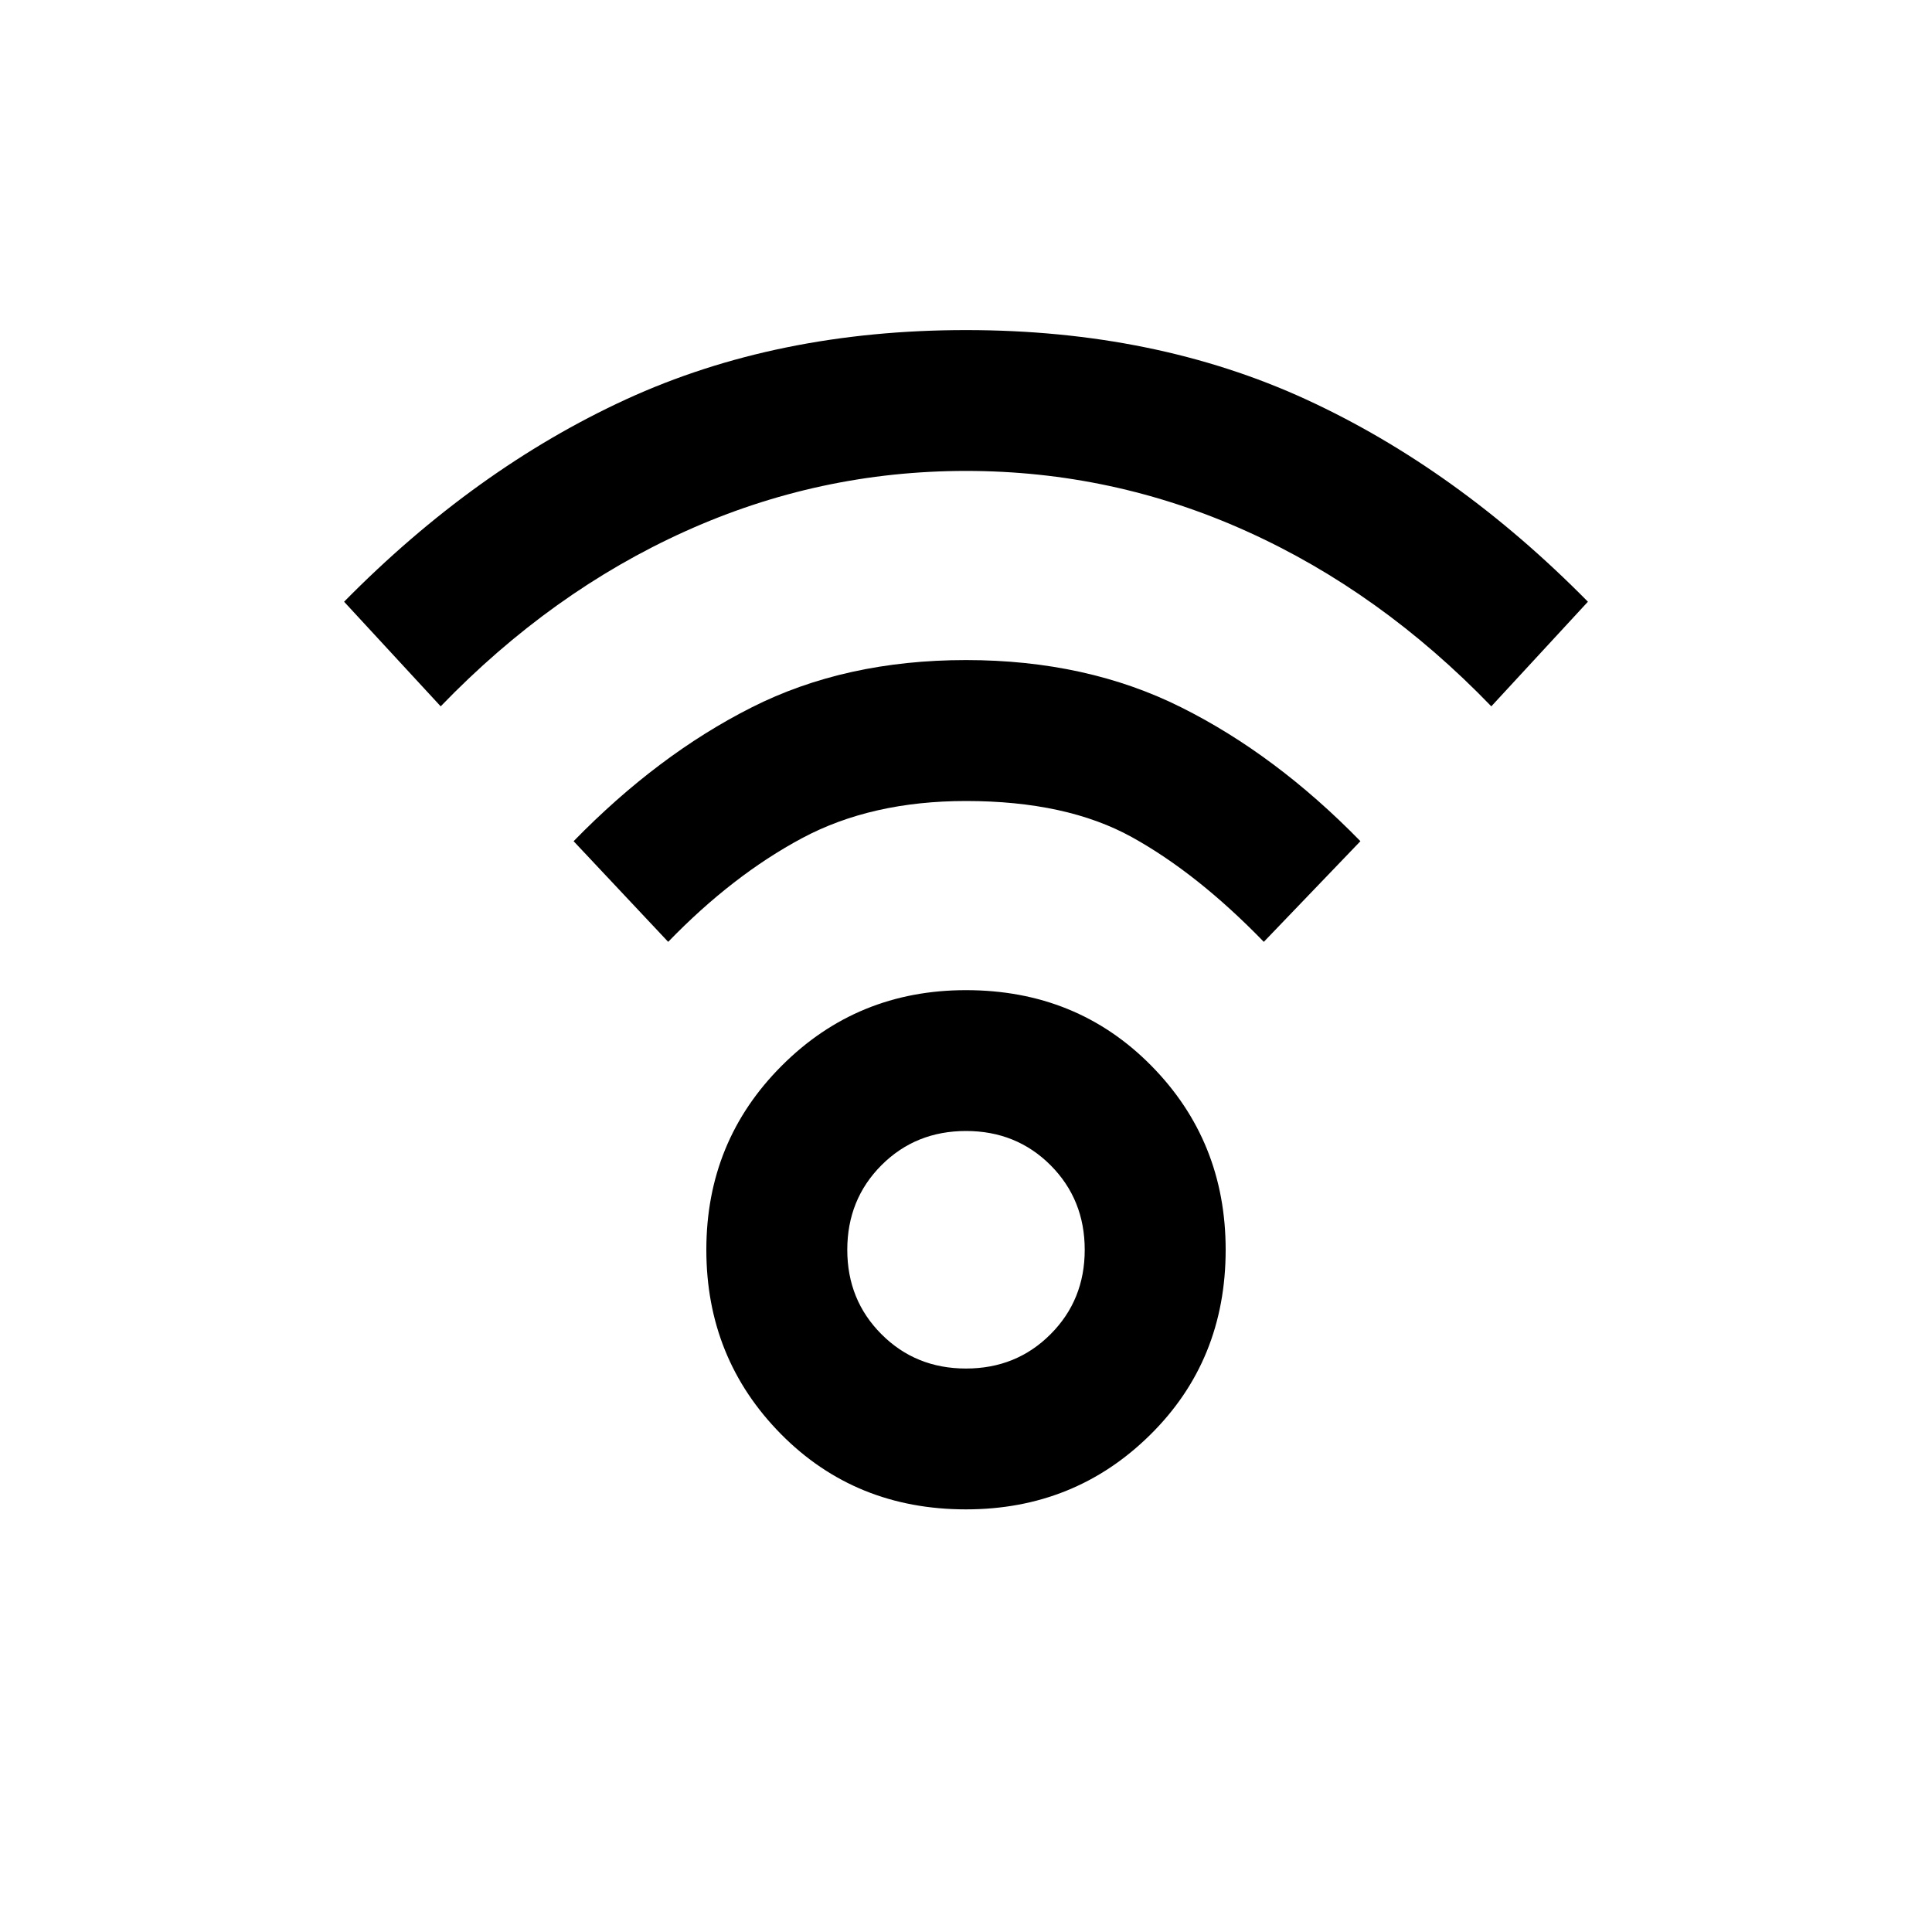 <svg xmlns="http://www.w3.org/2000/svg" height="20" width="20"><path d="M10 15.625Q8.854 15.625 8.083 14.844Q7.312 14.062 7.312 12.938Q7.312 11.812 8.094 11.031Q8.875 10.25 10 10.25Q11.146 10.25 11.917 11.031Q12.688 11.812 12.688 12.938Q12.688 14.083 11.906 14.854Q11.125 15.625 10 15.625ZM10 14.167Q10.521 14.167 10.875 13.812Q11.229 13.458 11.229 12.938Q11.229 12.417 10.875 12.062Q10.521 11.708 10 11.708Q9.479 11.708 9.125 12.062Q8.771 12.417 8.771 12.938Q8.771 13.458 9.125 13.812Q9.479 14.167 10 14.167ZM4.562 7.312 3.562 6.229Q4.917 4.854 6.479 4.135Q8.042 3.417 10 3.417Q11.958 3.417 13.521 4.135Q15.083 4.854 16.438 6.229L15.438 7.312Q14.292 6.125 12.906 5.5Q11.521 4.875 10 4.875Q8.479 4.875 7.094 5.5Q5.708 6.125 4.562 7.312ZM13.083 9.75Q12.396 9.042 11.719 8.667Q11.042 8.292 10 8.292Q9.021 8.292 8.302 8.677Q7.583 9.062 6.917 9.75L5.938 8.708Q6.812 7.812 7.781 7.323Q8.75 6.833 10 6.833Q11.25 6.833 12.229 7.323Q13.208 7.812 14.083 8.708Z"/></svg>